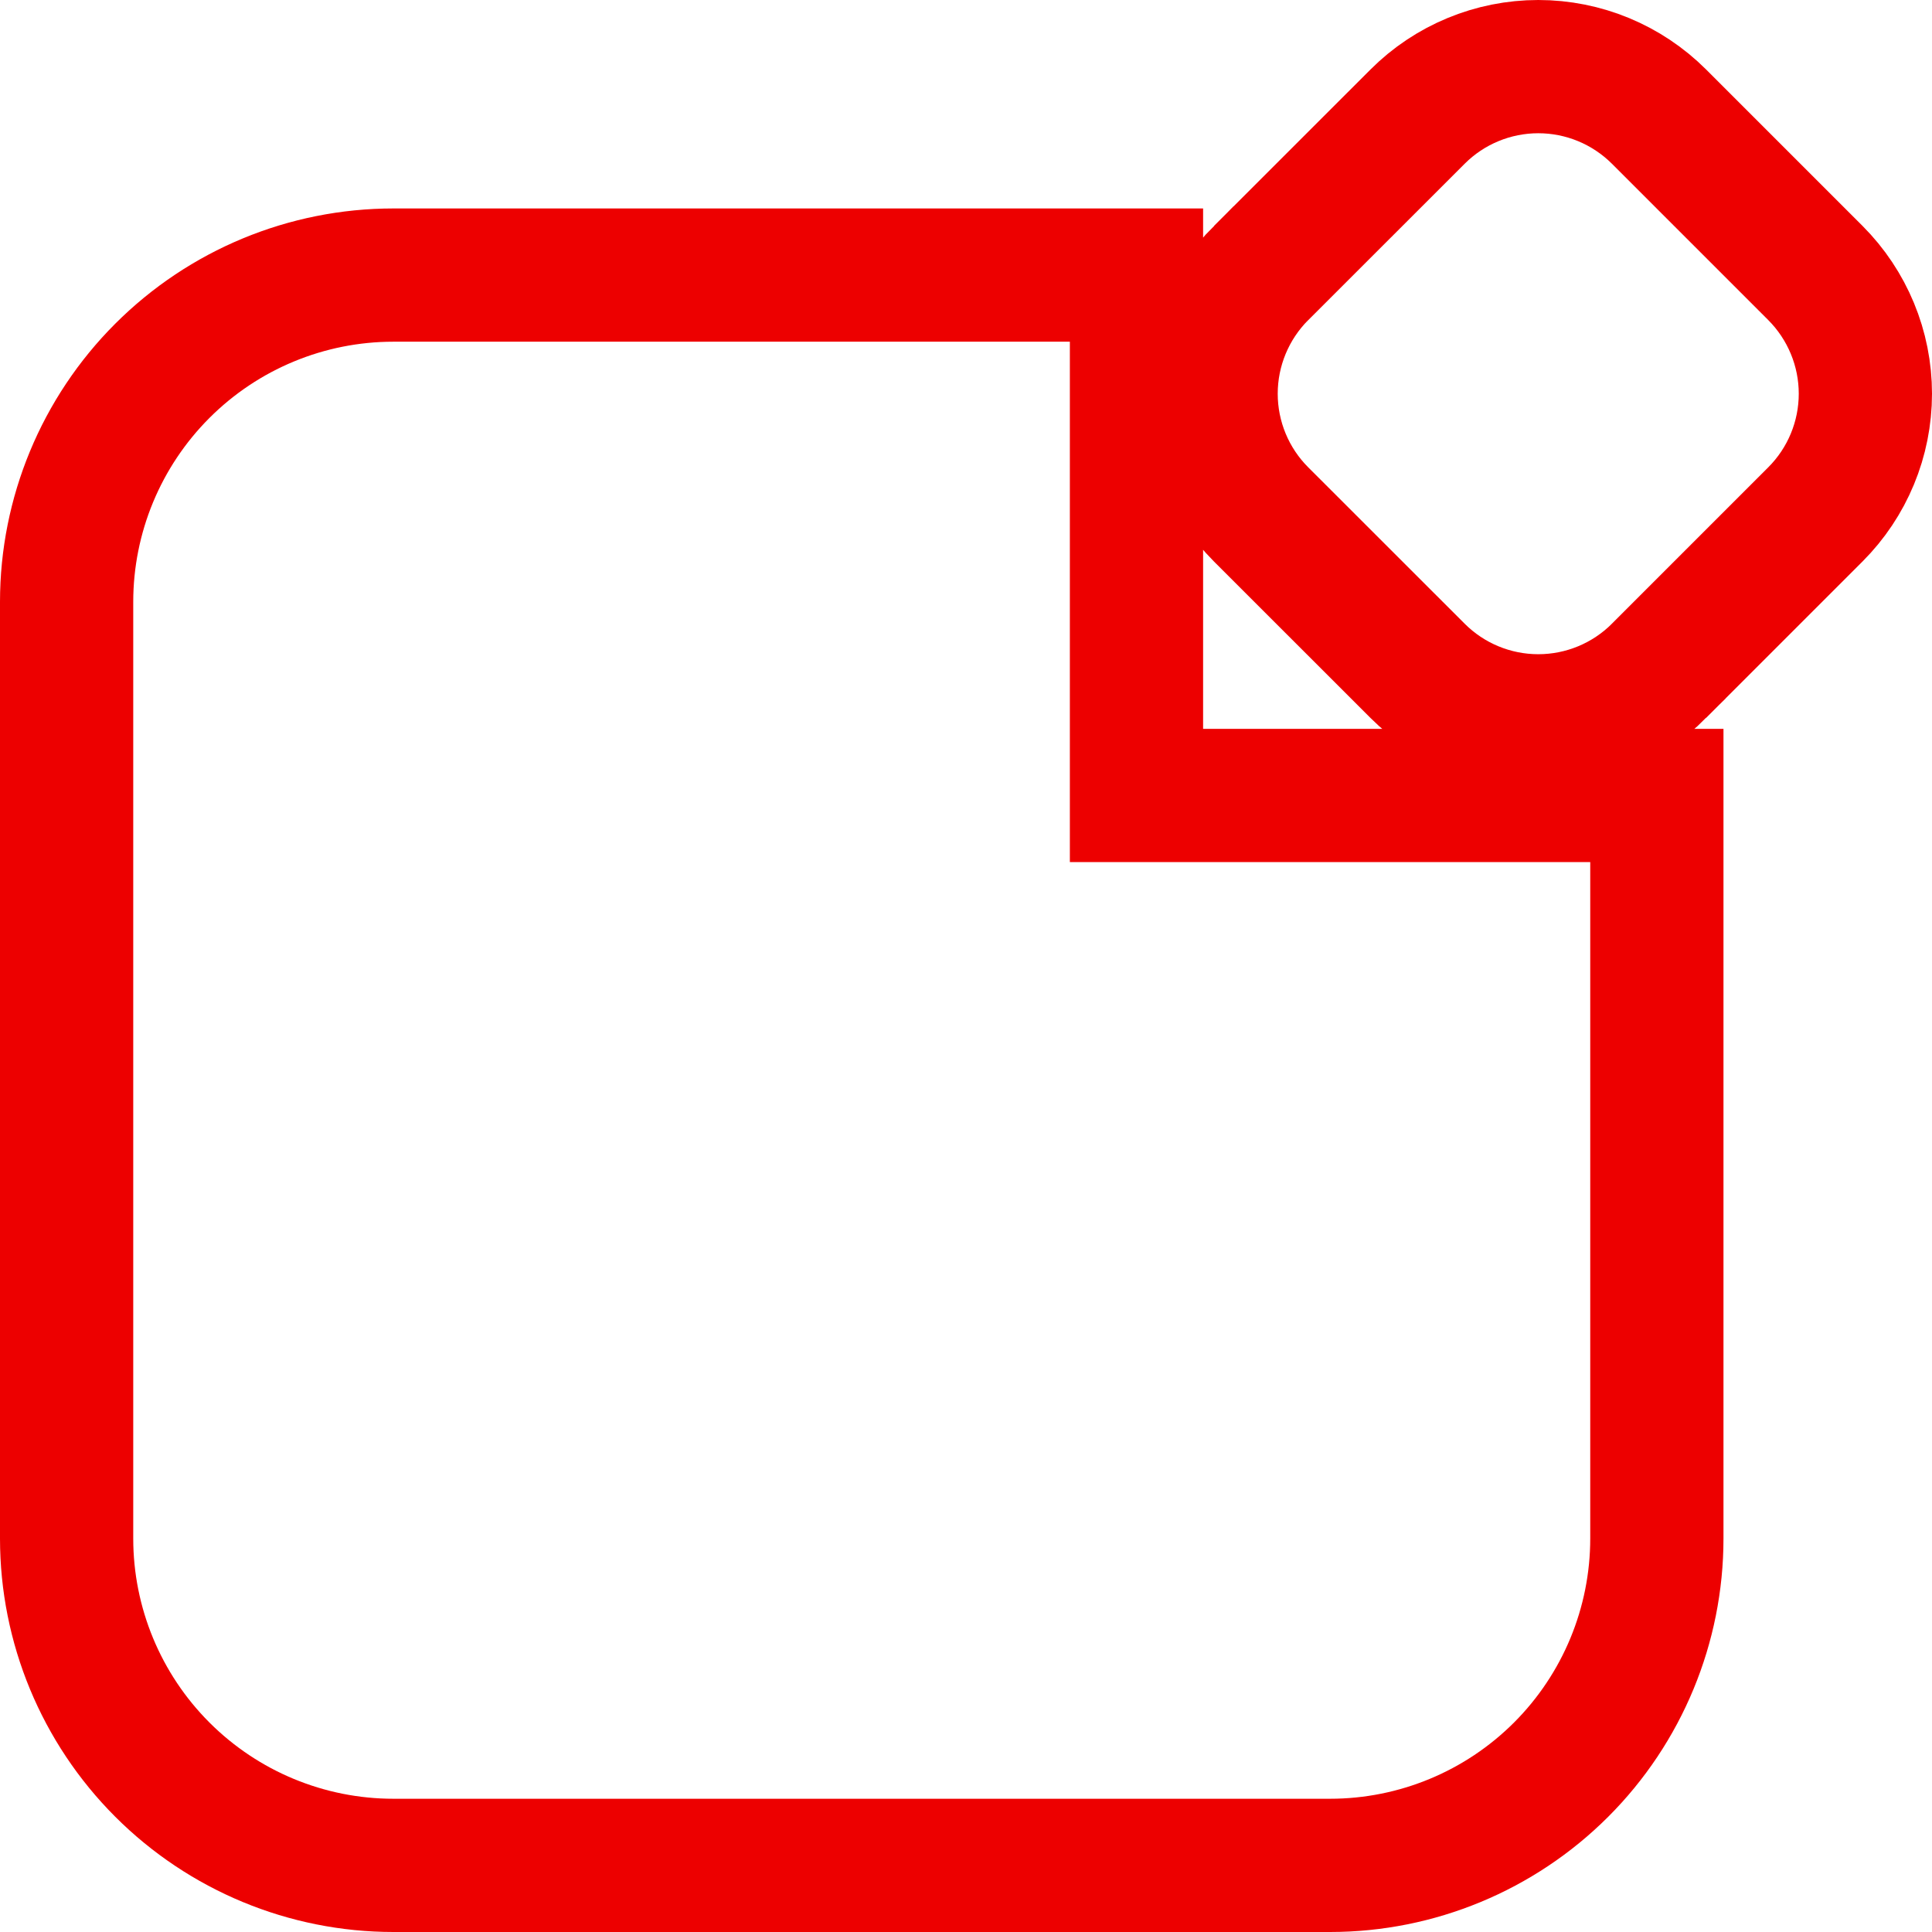 <svg width="29" height="29" viewBox="0 0 29 29" fill="none" xmlns="http://www.w3.org/2000/svg">
<path d="M24.902 1.75L24.902 1.75C24.421 1.27 23.77 1 23.09 1C22.411 1 21.759 1.27 21.279 1.75L18.93 4.098L18.929 4.098C18.449 4.579 18.179 5.231 18.179 5.91C18.179 6.589 18.449 7.241 18.929 7.721L18.93 7.722L21.279 10.07C21.759 10.55 22.411 10.82 23.09 10.82C23.77 10.82 24.421 10.55 24.902 10.07L24.902 10.069L27.25 7.721L27.25 7.721C27.73 7.241 28 6.589 28 5.91C28 5.231 27.73 4.579 27.25 4.098L27.25 4.098L24.902 1.75ZM8.249 28H8.811H9.249H9.811H16.059H16.621H17.059H17.621H19.965C21.265 28 22.513 27.483 23.433 26.563C24.353 25.643 24.87 24.395 24.87 23.094V20.751V20.189V19.751V19.189V12.94V11.94H23.87H17.621H17.059V11.378V5.129V4.129H16.059H9.811H9.249H8.811H8.249H5.905C4.604 4.129 3.357 4.646 2.437 5.566C1.517 6.486 1 7.733 1 9.034V11.378V11.94V12.378V12.94V19.189V19.751V20.189V20.751V23.094C1 24.395 1.517 25.643 2.437 26.563C3.357 27.483 4.604 28 5.905 28H8.249Z" stroke="#ED0000" stroke-width="2"/>
</svg>
